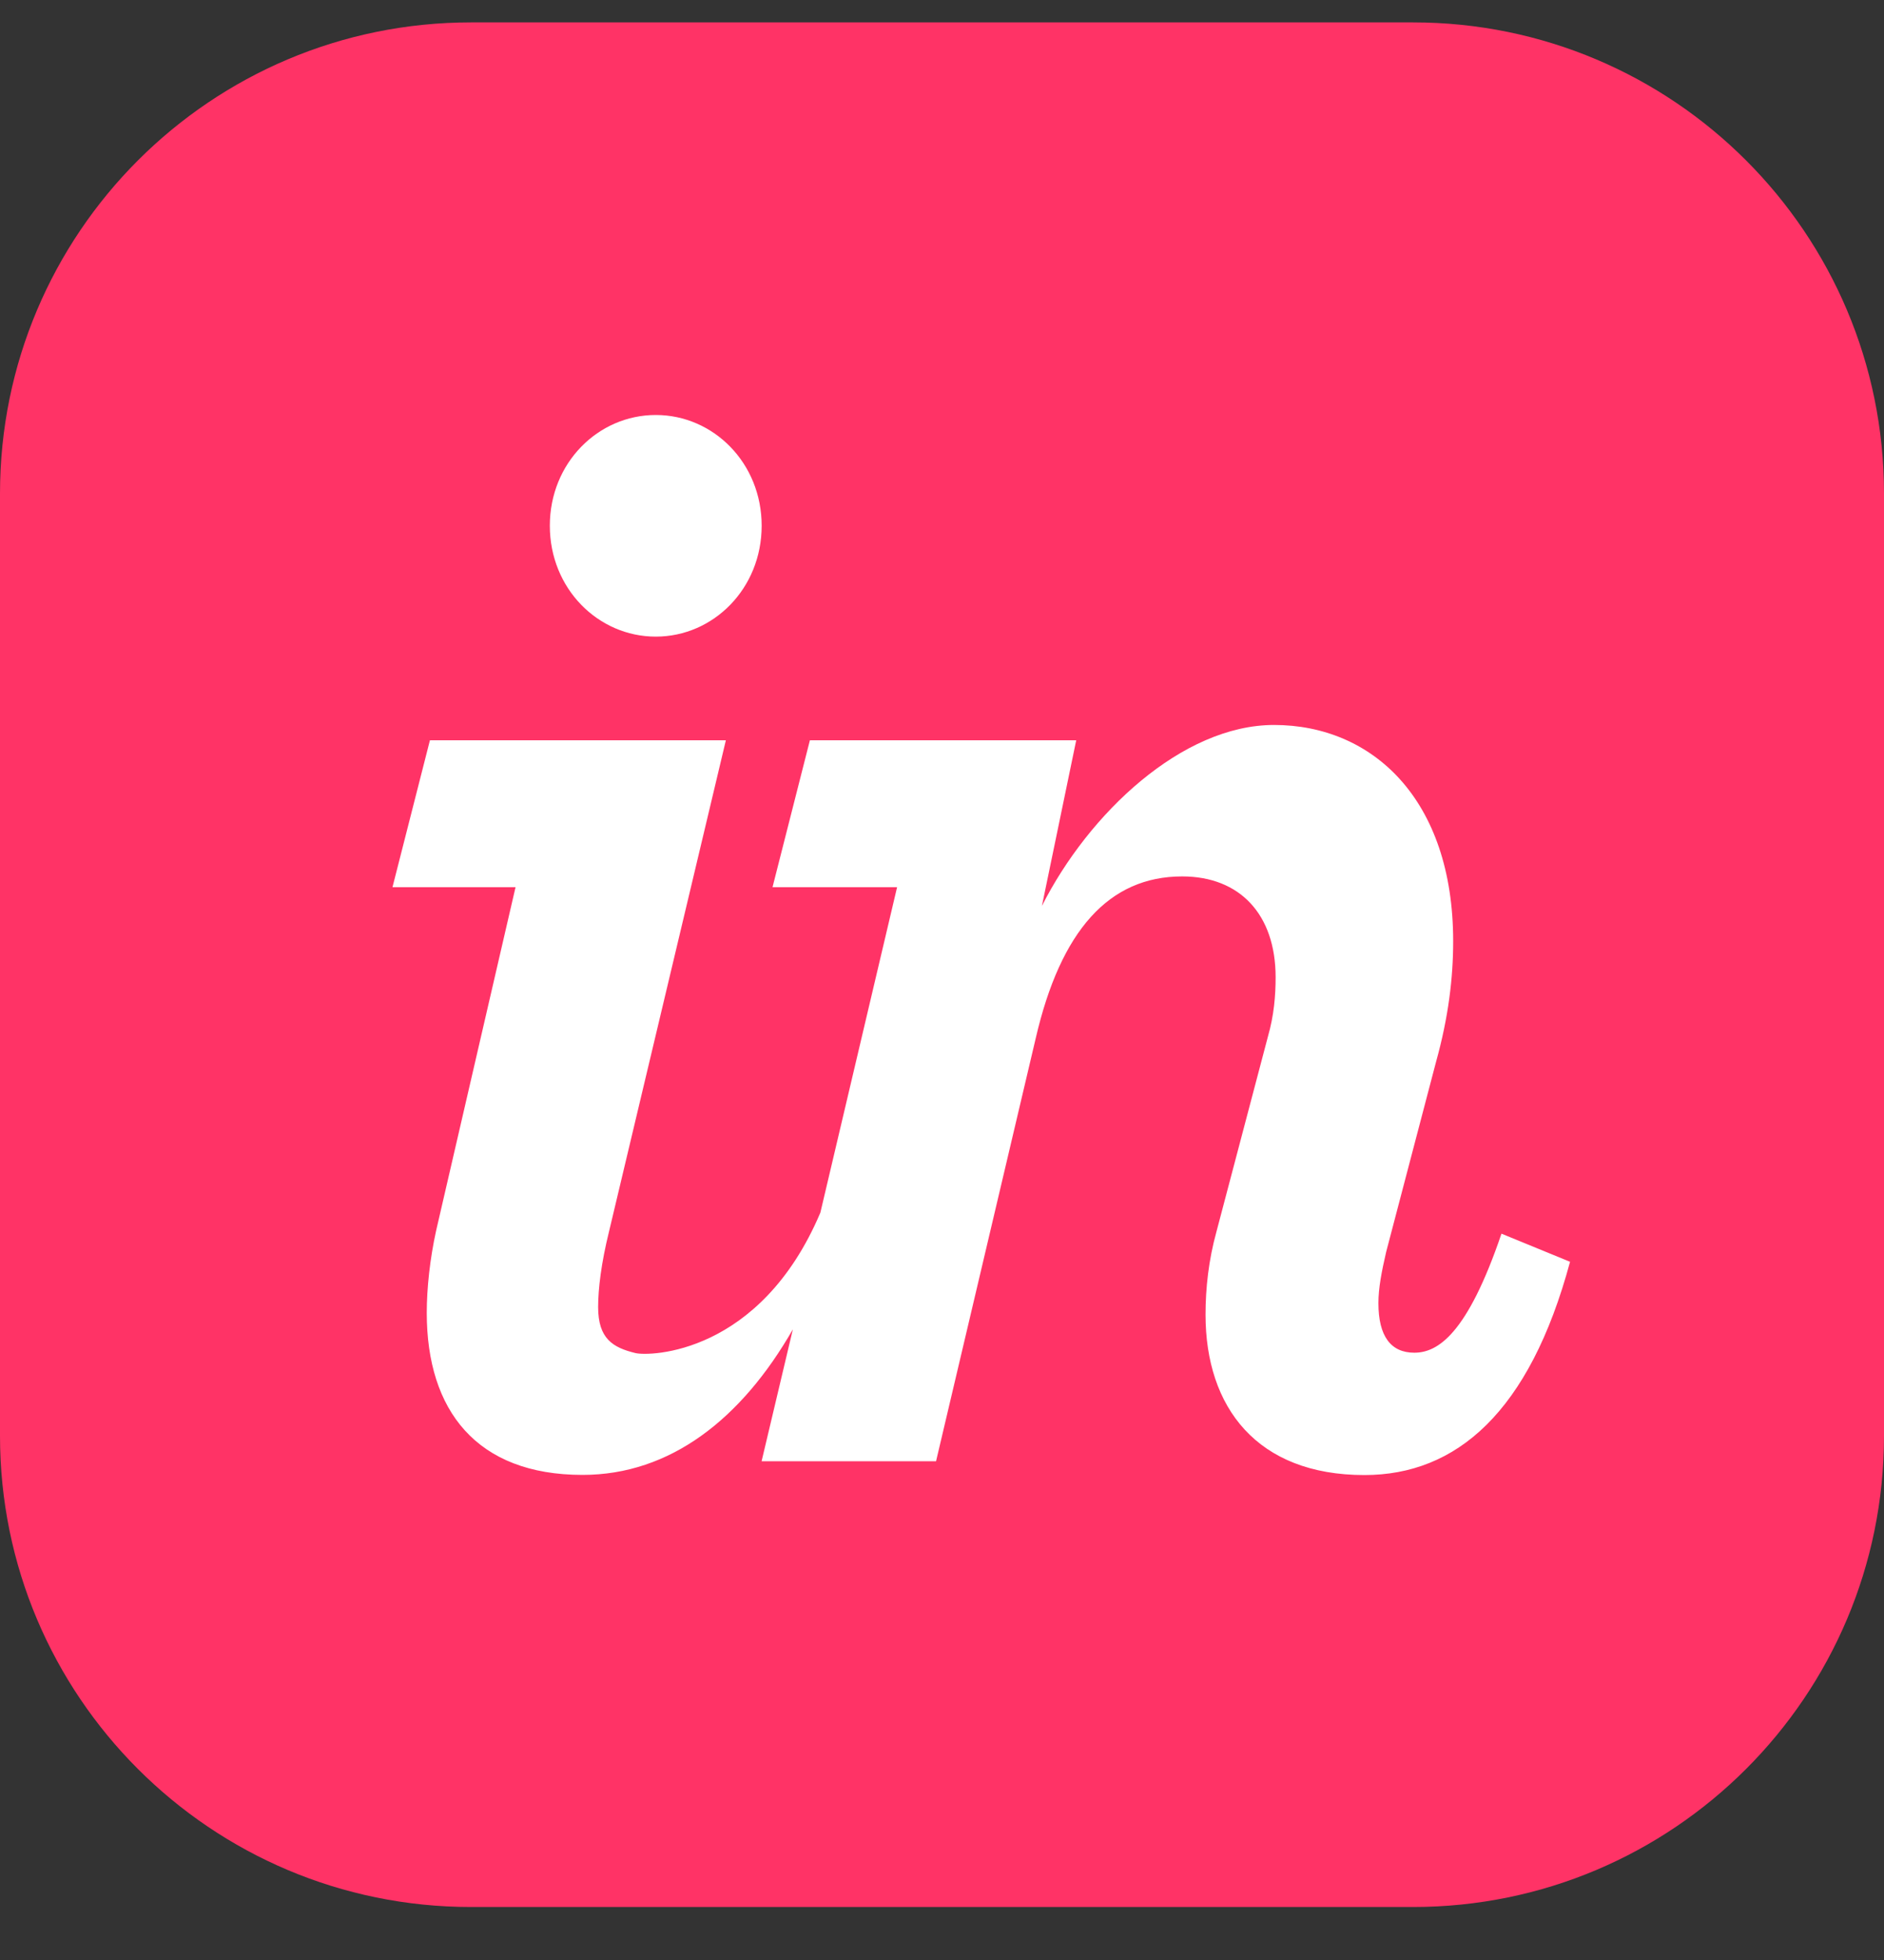 <svg width="25" height="26" viewBox="0 0 25 26" fill="none" xmlns="http://www.w3.org/2000/svg">
<rect x="0" y="0" width="25" height="26" fill="#333333" stroke="none"/>
<g clip-path="url(#clip0_1906_2103)">
<path d="M0 6.547C0 3.095 2.798 0.297 6.25 0.297H18.75C22.202 0.297 25 3.095 25 6.547V19.047C25 22.499 22.202 25.297 18.75 25.297H6.25C2.798 25.297 0 22.499 0 19.047V6.547Z" fill="#FF3366"/>
<path fill-rule="evenodd" clip-rule="evenodd" d="M10.107 6.974C10.107 6.141 9.466 5.505 8.702 5.505C7.937 5.505 7.296 6.141 7.296 6.974C7.296 7.808 7.937 8.445 8.702 8.445C9.466 8.445 10.107 7.808 10.107 6.974ZM15.997 17.439C15.997 18.668 16.679 19.567 18.105 19.567C19.325 19.567 20.296 18.734 20.834 16.738L19.924 16.365C19.469 17.703 19.077 17.944 18.767 17.944C18.456 17.944 18.291 17.725 18.291 17.287C18.291 17.089 18.333 16.87 18.394 16.607L19.056 14.085C19.221 13.493 19.283 12.969 19.283 12.486C19.283 10.599 18.208 9.617 16.906 9.617C15.687 9.617 14.447 10.789 13.826 12.017L14.281 9.82H10.747L10.251 11.769H11.904L10.886 16.086C10.086 17.972 8.617 17.993 8.433 17.949C8.13 17.876 7.937 17.756 7.937 17.339C7.937 17.098 7.978 16.756 8.081 16.339L9.632 9.82H5.705L5.208 11.769H6.841L5.787 16.326C5.705 16.699 5.663 17.088 5.663 17.416C5.663 18.711 6.325 19.565 7.73 19.565C8.896 19.565 9.841 18.821 10.521 17.634L10.106 19.384H12.421L13.744 13.772C14.074 12.346 14.715 11.626 15.687 11.626C16.452 11.626 16.927 12.13 16.927 12.964C16.927 13.205 16.906 13.468 16.824 13.754L16.141 16.342C16.038 16.715 15.997 17.089 15.997 17.439Z" fill="white"/>
</g>
<defs>
<clipPath id="clip0_1906_2103">
<rect width="25" height="25" fill="white" transform="translate(0 0.297)"/>
</clipPath>
</defs>
</svg>
